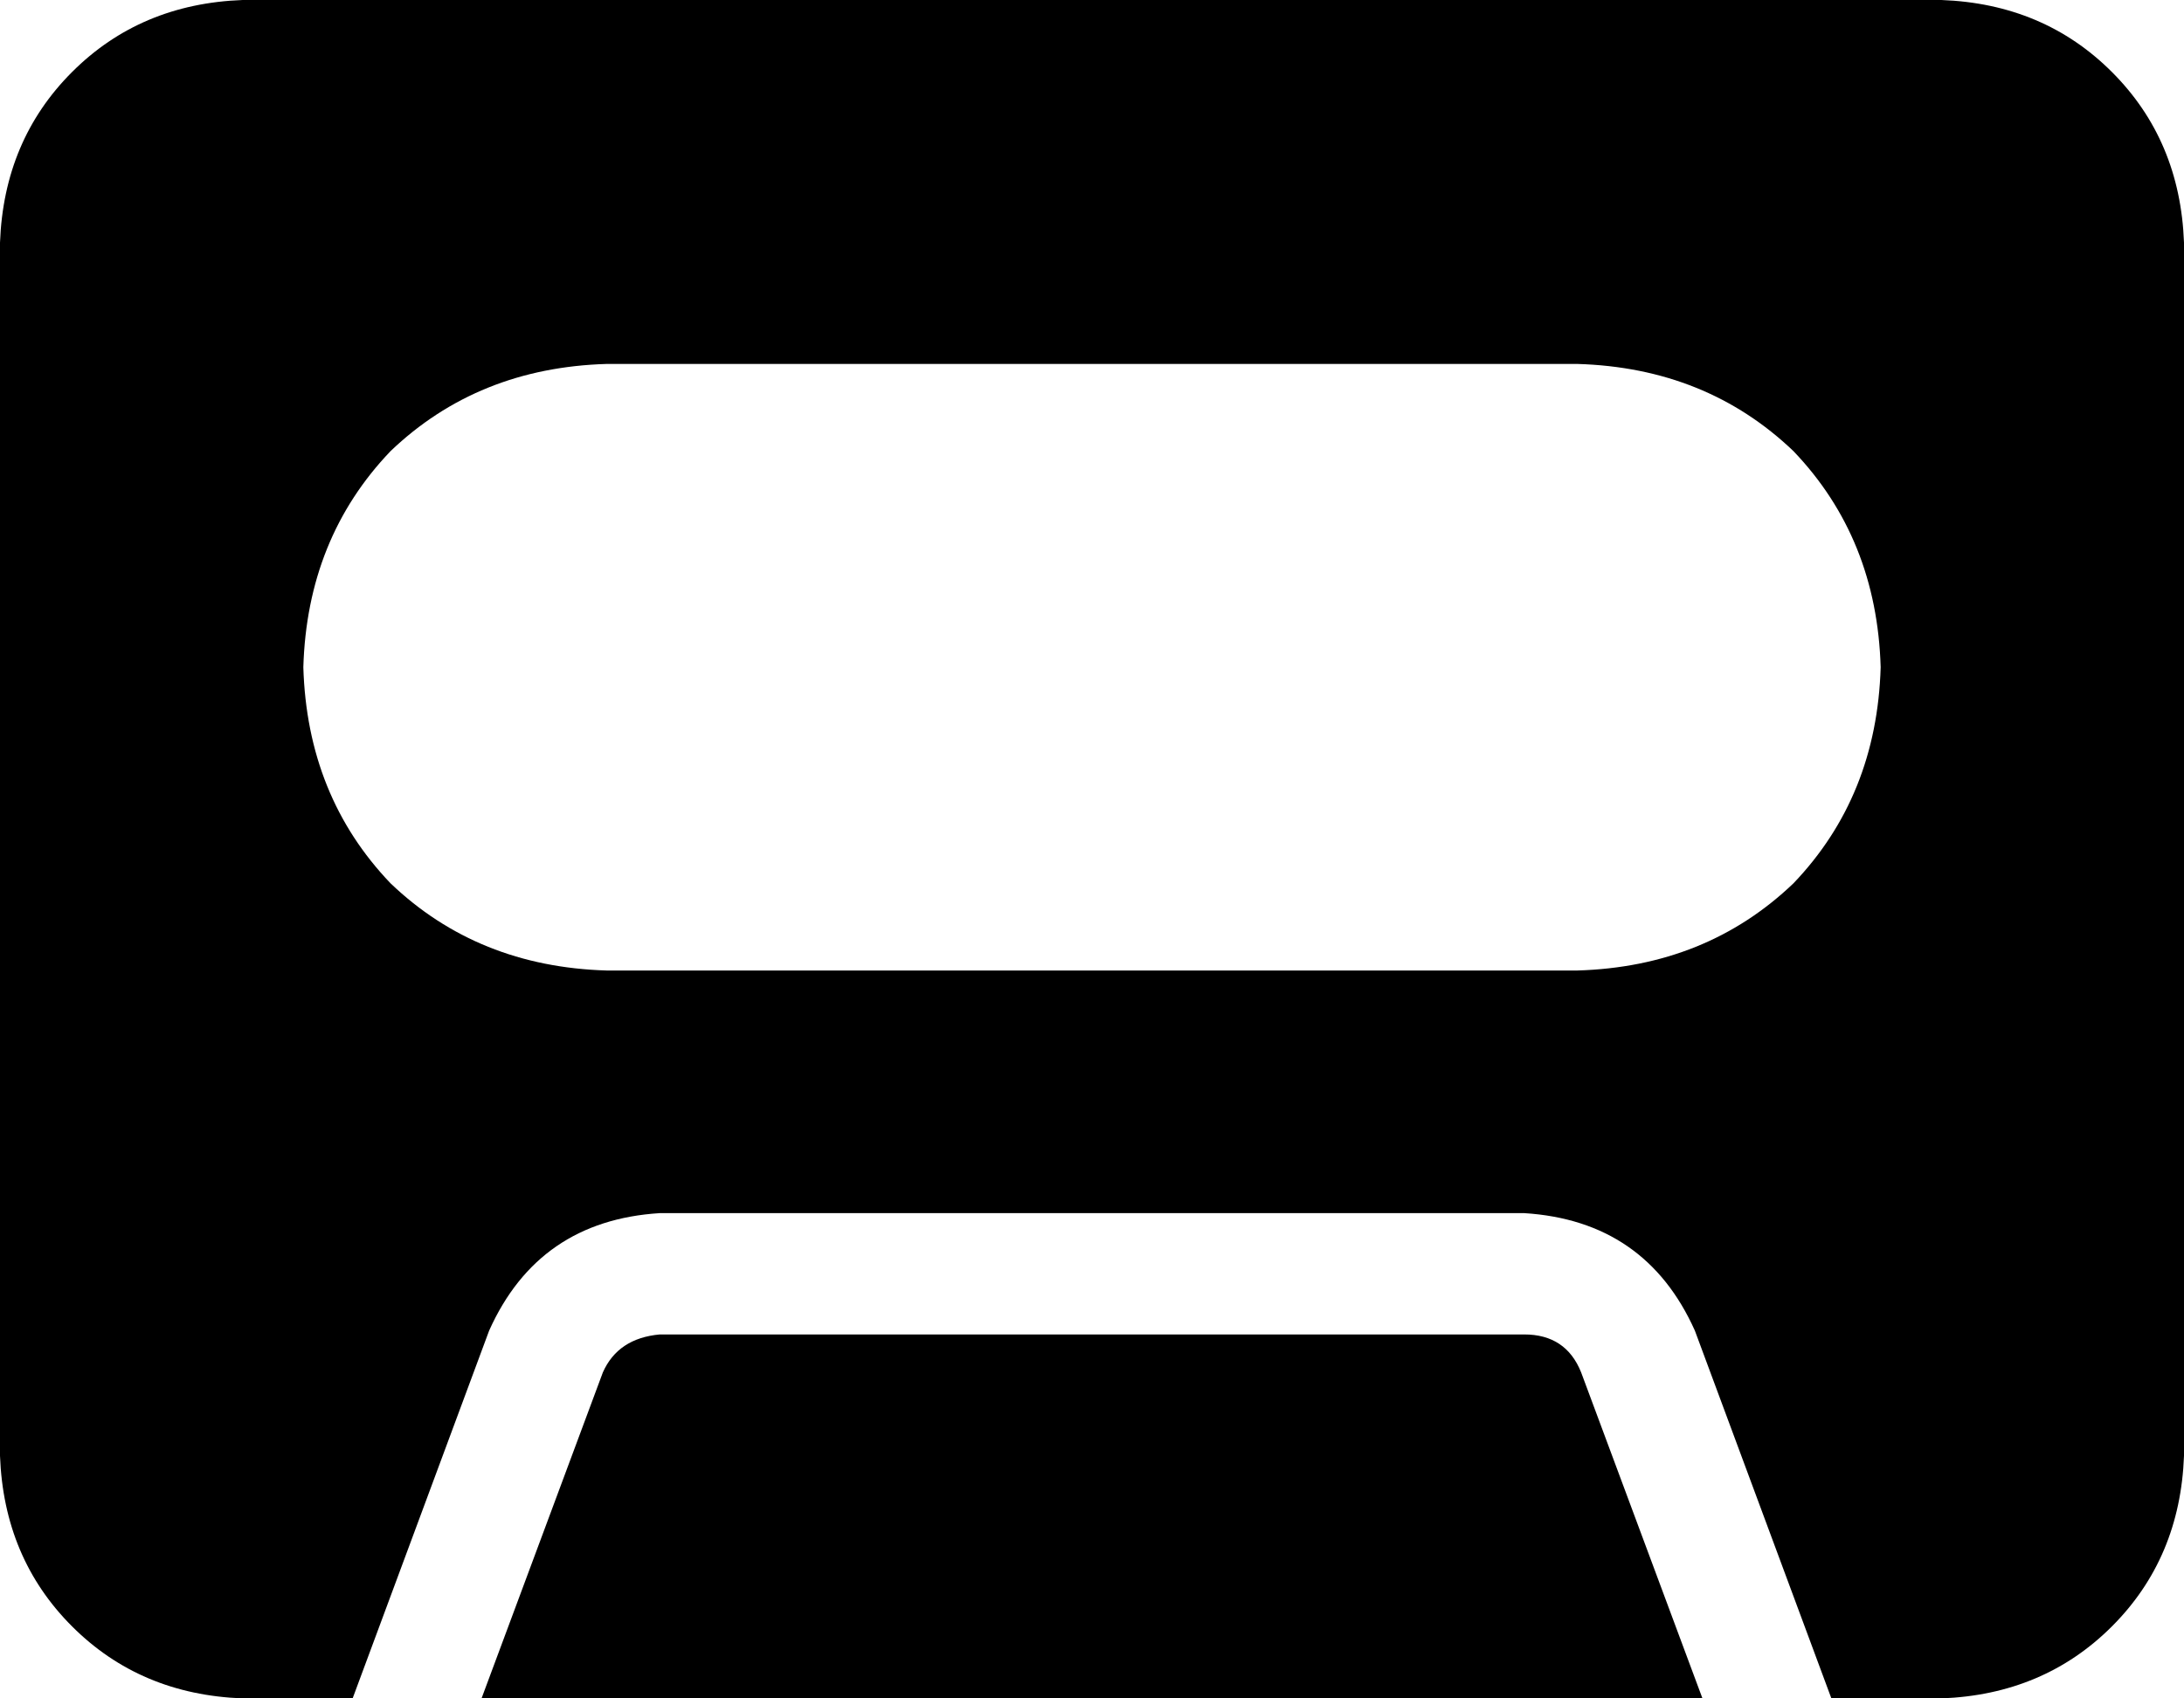 <svg xmlns="http://www.w3.org/2000/svg" viewBox="0 0 576 448">
    <path d="M 0 64 Q 1 37 19 19 L 19 19 Q 37 1 64 0 L 512 0 Q 539 1 557 19 Q 575 37 576 64 L 576 384 Q 575 411 557 429 Q 539 447 512 448 L 483 448 L 447 351 Q 434 322 402 320 L 174 320 Q 142 322 129 351 L 93 448 L 64 448 Q 37 447 19 429 Q 1 411 0 384 L 0 64 L 0 64 Z M 417 362 L 449 448 L 127 448 L 159 362 Q 163 353 174 352 L 402 352 Q 413 352 417 362 L 417 362 Z M 160 96 Q 126 97 103 119 L 103 119 Q 81 142 80 176 Q 81 210 103 233 Q 126 255 160 256 L 416 256 Q 450 255 473 233 Q 495 210 496 176 Q 495 142 473 119 Q 450 97 416 96 L 160 96 L 160 96 Z"/>
</svg>

